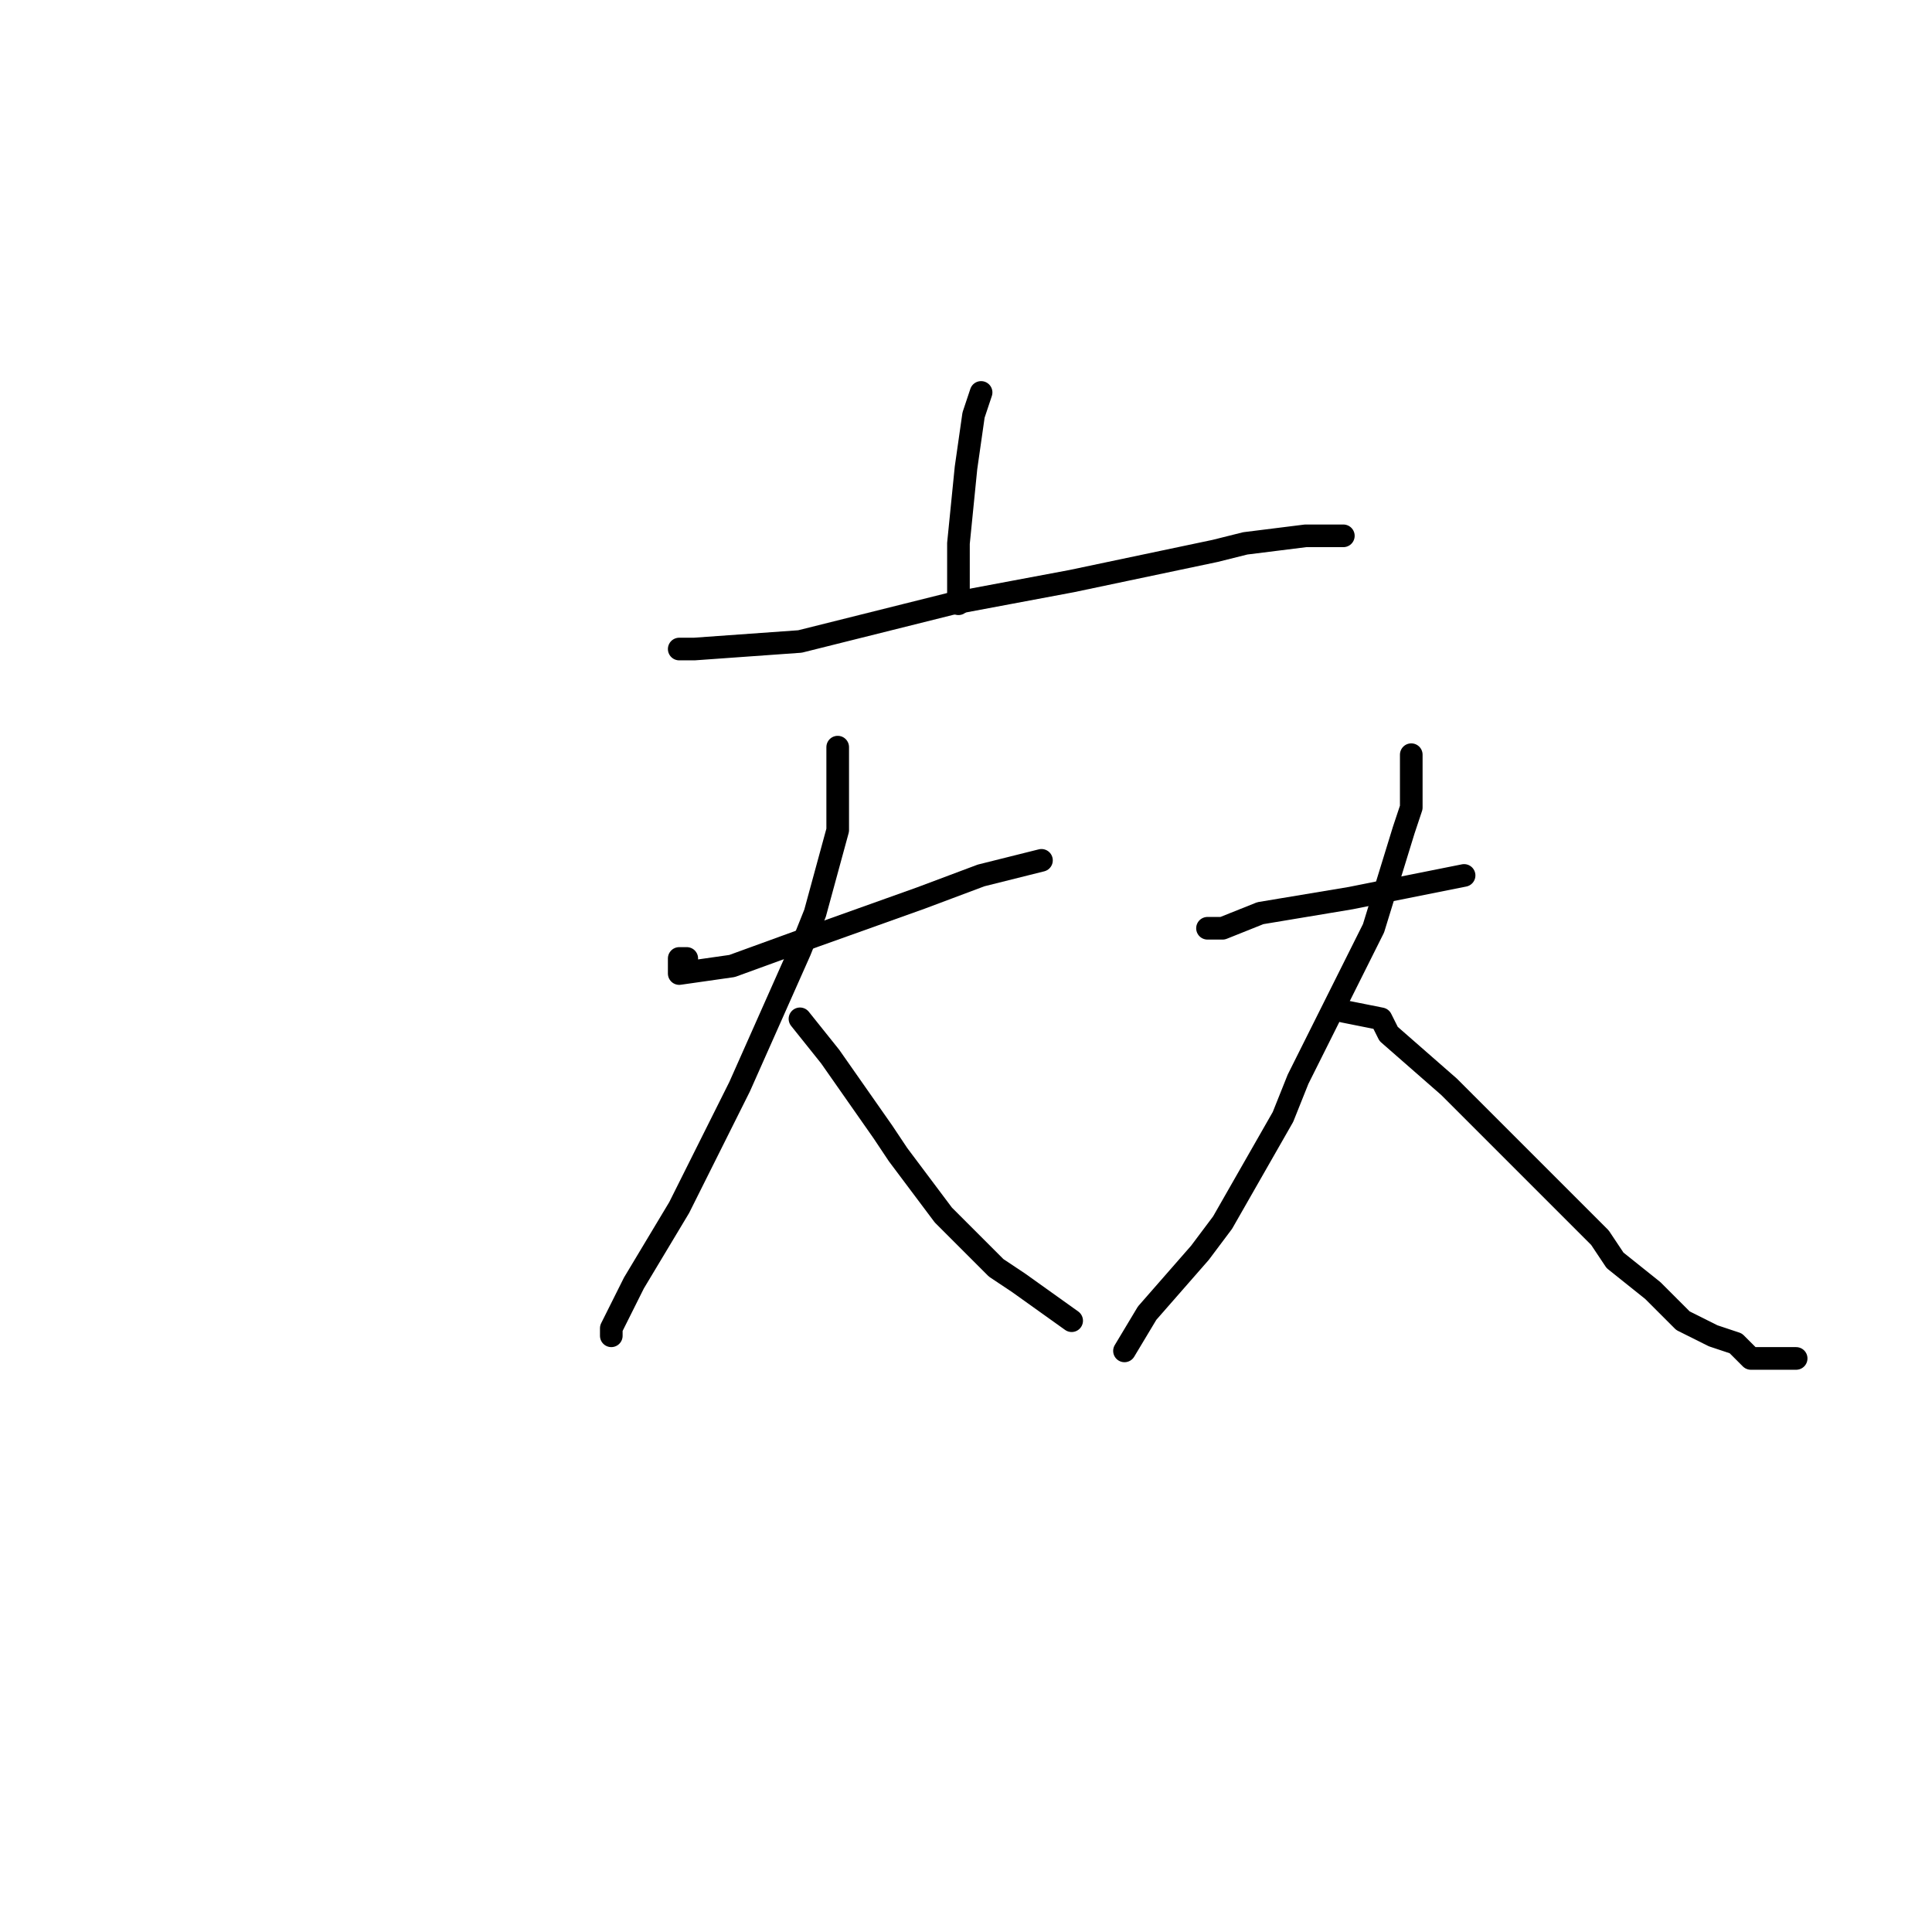 <?xml version="1.0" standalone="no"?>
    <svg width="256" height="256" xmlns="http://www.w3.org/2000/svg" version="1.1">
    <polyline stroke="black" stroke-width="3" stroke-linecap="round" fill="transparent" stroke-linejoin="round" points="130 52 129 55 128 62 127 72 127 80 127 80 " />
        <polyline stroke="black" stroke-width="3" stroke-linecap="round" fill="transparent" stroke-linejoin="round" points="90 86 92 86 106 85 126 80 142 77 161 73 165 72 173 71 175 71 178 71 178 71 " />
        <polyline stroke="black" stroke-width="3" stroke-linecap="round" fill="transparent" stroke-linejoin="round" points="91 127 90 127 90 128 90 129 97 128 108 124 122 119 130 116 138 114 138 114 " />
        <polyline stroke="black" stroke-width="3" stroke-linecap="round" fill="transparent" stroke-linejoin="round" points="111 99 111 101 111 102 111 108 111 110 108 121 106 126 98 144 90 160 84 170 81 176 81 177 81 177 " />
        <polyline stroke="black" stroke-width="3" stroke-linecap="round" fill="transparent" stroke-linejoin="round" points="106 135 110 140 117 150 119 153 125 161 132 168 135 170 142 175 142 175 " />
        <polyline stroke="black" stroke-width="3" stroke-linecap="round" fill="transparent" stroke-linejoin="round" points="160 123 162 123 167 121 179 119 194 116 194 116 " />
        <polyline stroke="black" stroke-width="3" stroke-linecap="round" fill="transparent" stroke-linejoin="round" points="187 100 187 104 187 107 186 110 182 123 180 127 172 143 170 148 162 162 159 166 152 174 149 179 149 179 " />
        <polyline stroke="black" stroke-width="3" stroke-linecap="round" fill="transparent" stroke-linejoin="round" points="178 134 183 135 184 137 192 144 202 154 210 162 212 164 214 167 219 171 221 173 223 175 227 177 230 178 232 180 238 180 238 180 " />
        </svg>